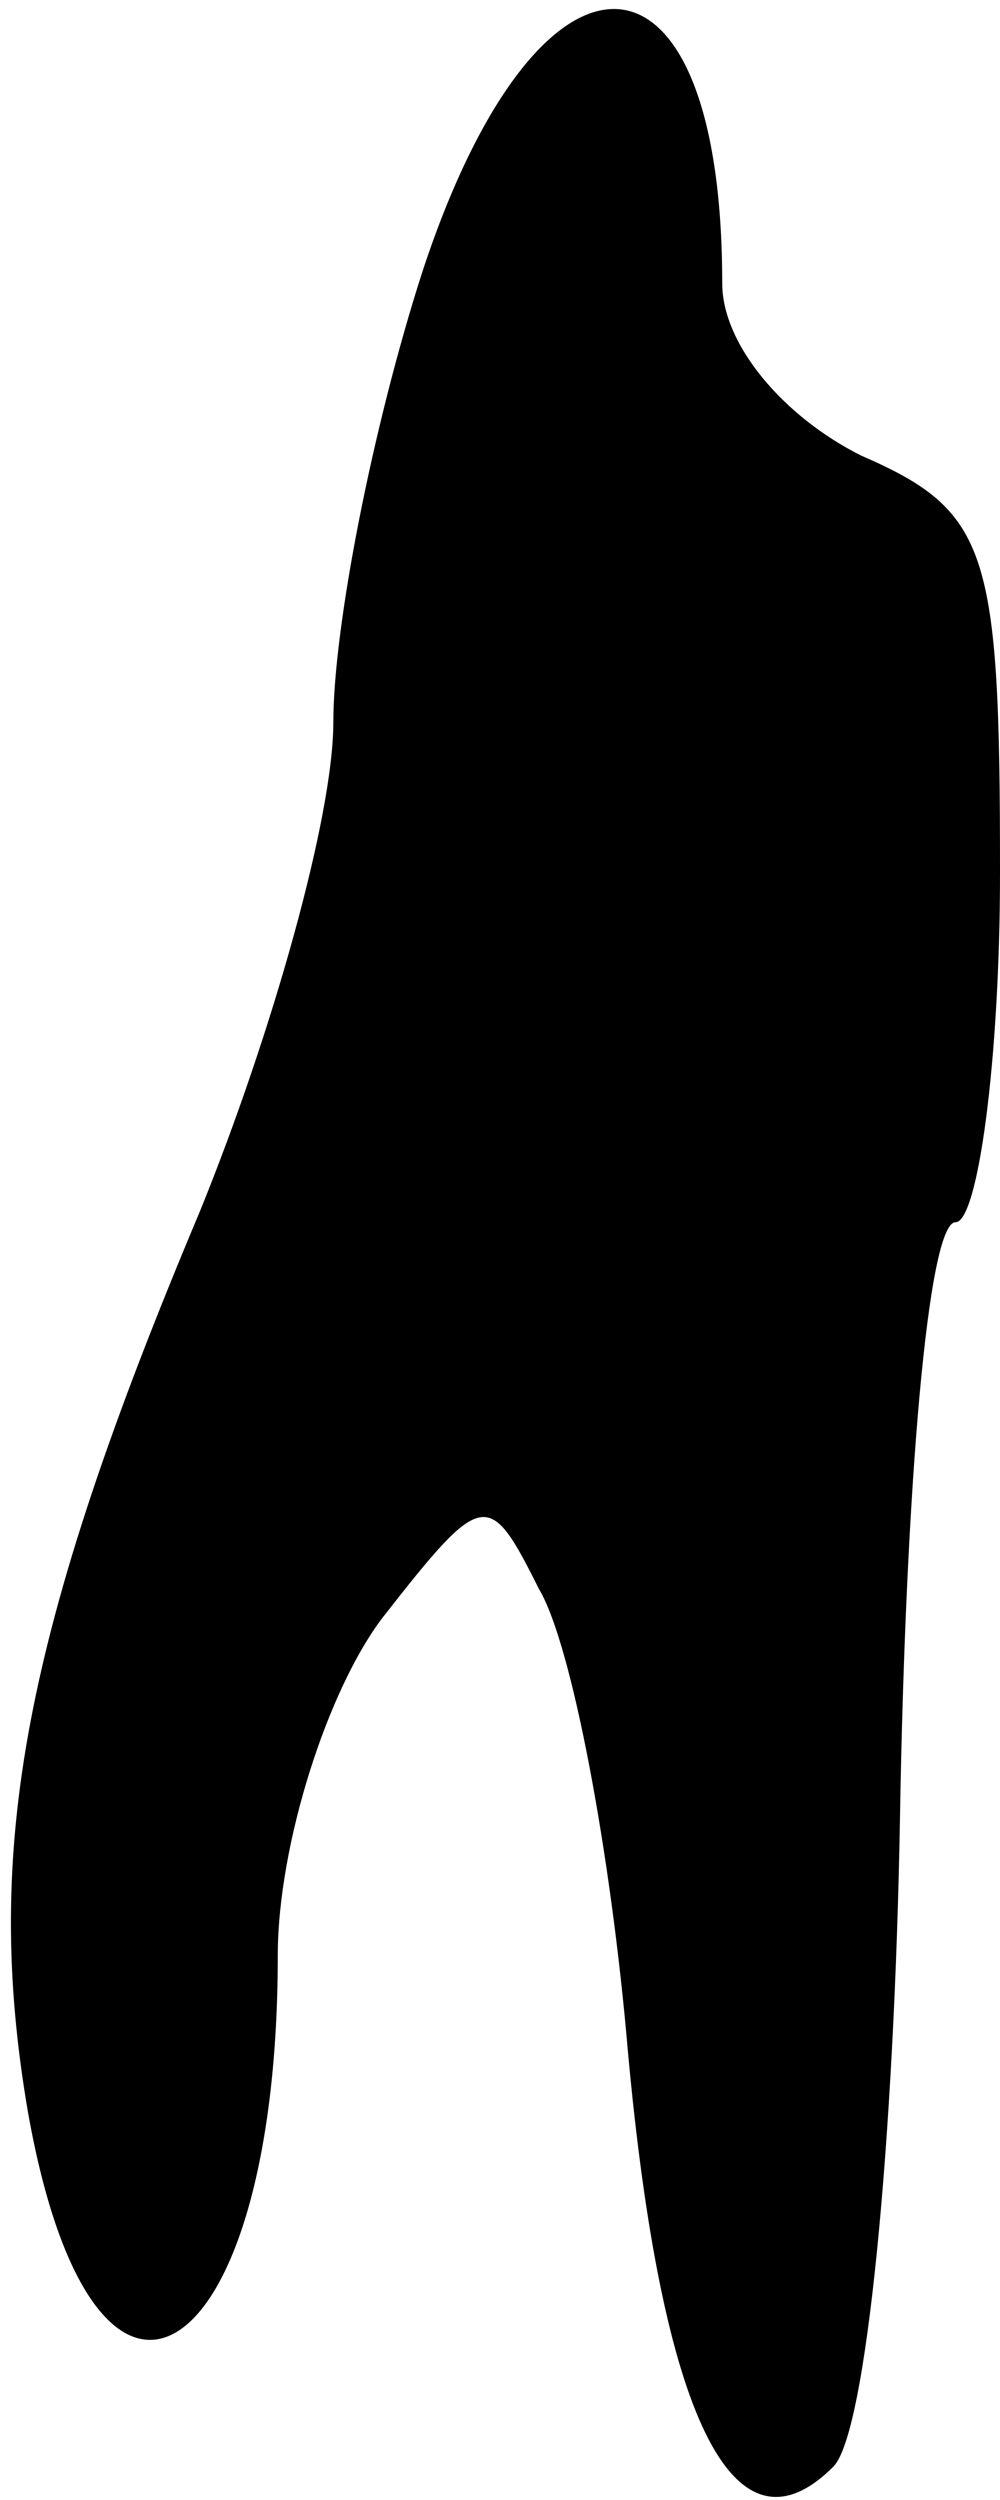 <?xml version="1.0" standalone="no"?>
<!DOCTYPE svg PUBLIC "-//W3C//DTD SVG 20010904//EN"
 "http://www.w3.org/TR/2001/REC-SVG-20010904/DTD/svg10.dtd">
<svg version="1.0" xmlns="http://www.w3.org/2000/svg"
 width="18pt" height="45pt" viewBox="0 0 18 45"
 preserveAspectRatio="xMidYMid meet">
<g transform="translate(0,45) scale(0.1,-0.1)"
fill="#000000" stroke="none">
<path fill="#000000" stroke="none" d="M76 401 c-9 -28 -16 -64 -16 -81 0 -17
-11 -56 -24 -88 -32 -76 -39 -115 -31 -162 12 -68 45 -47 45 28 0 20 9 48 19
61 18 23 19 23 28 5 6 -10 13 -48 16 -83 6 -66 19 -93 37 -75 6 6 11 59 12
117 1 59 5 107 10 107 4 0 8 29 8 63 0 58 -2 65 -25 75 -14 7 -25 20 -25 31 0
65 -33 66 -54 2z"/>
</g>
</svg>
